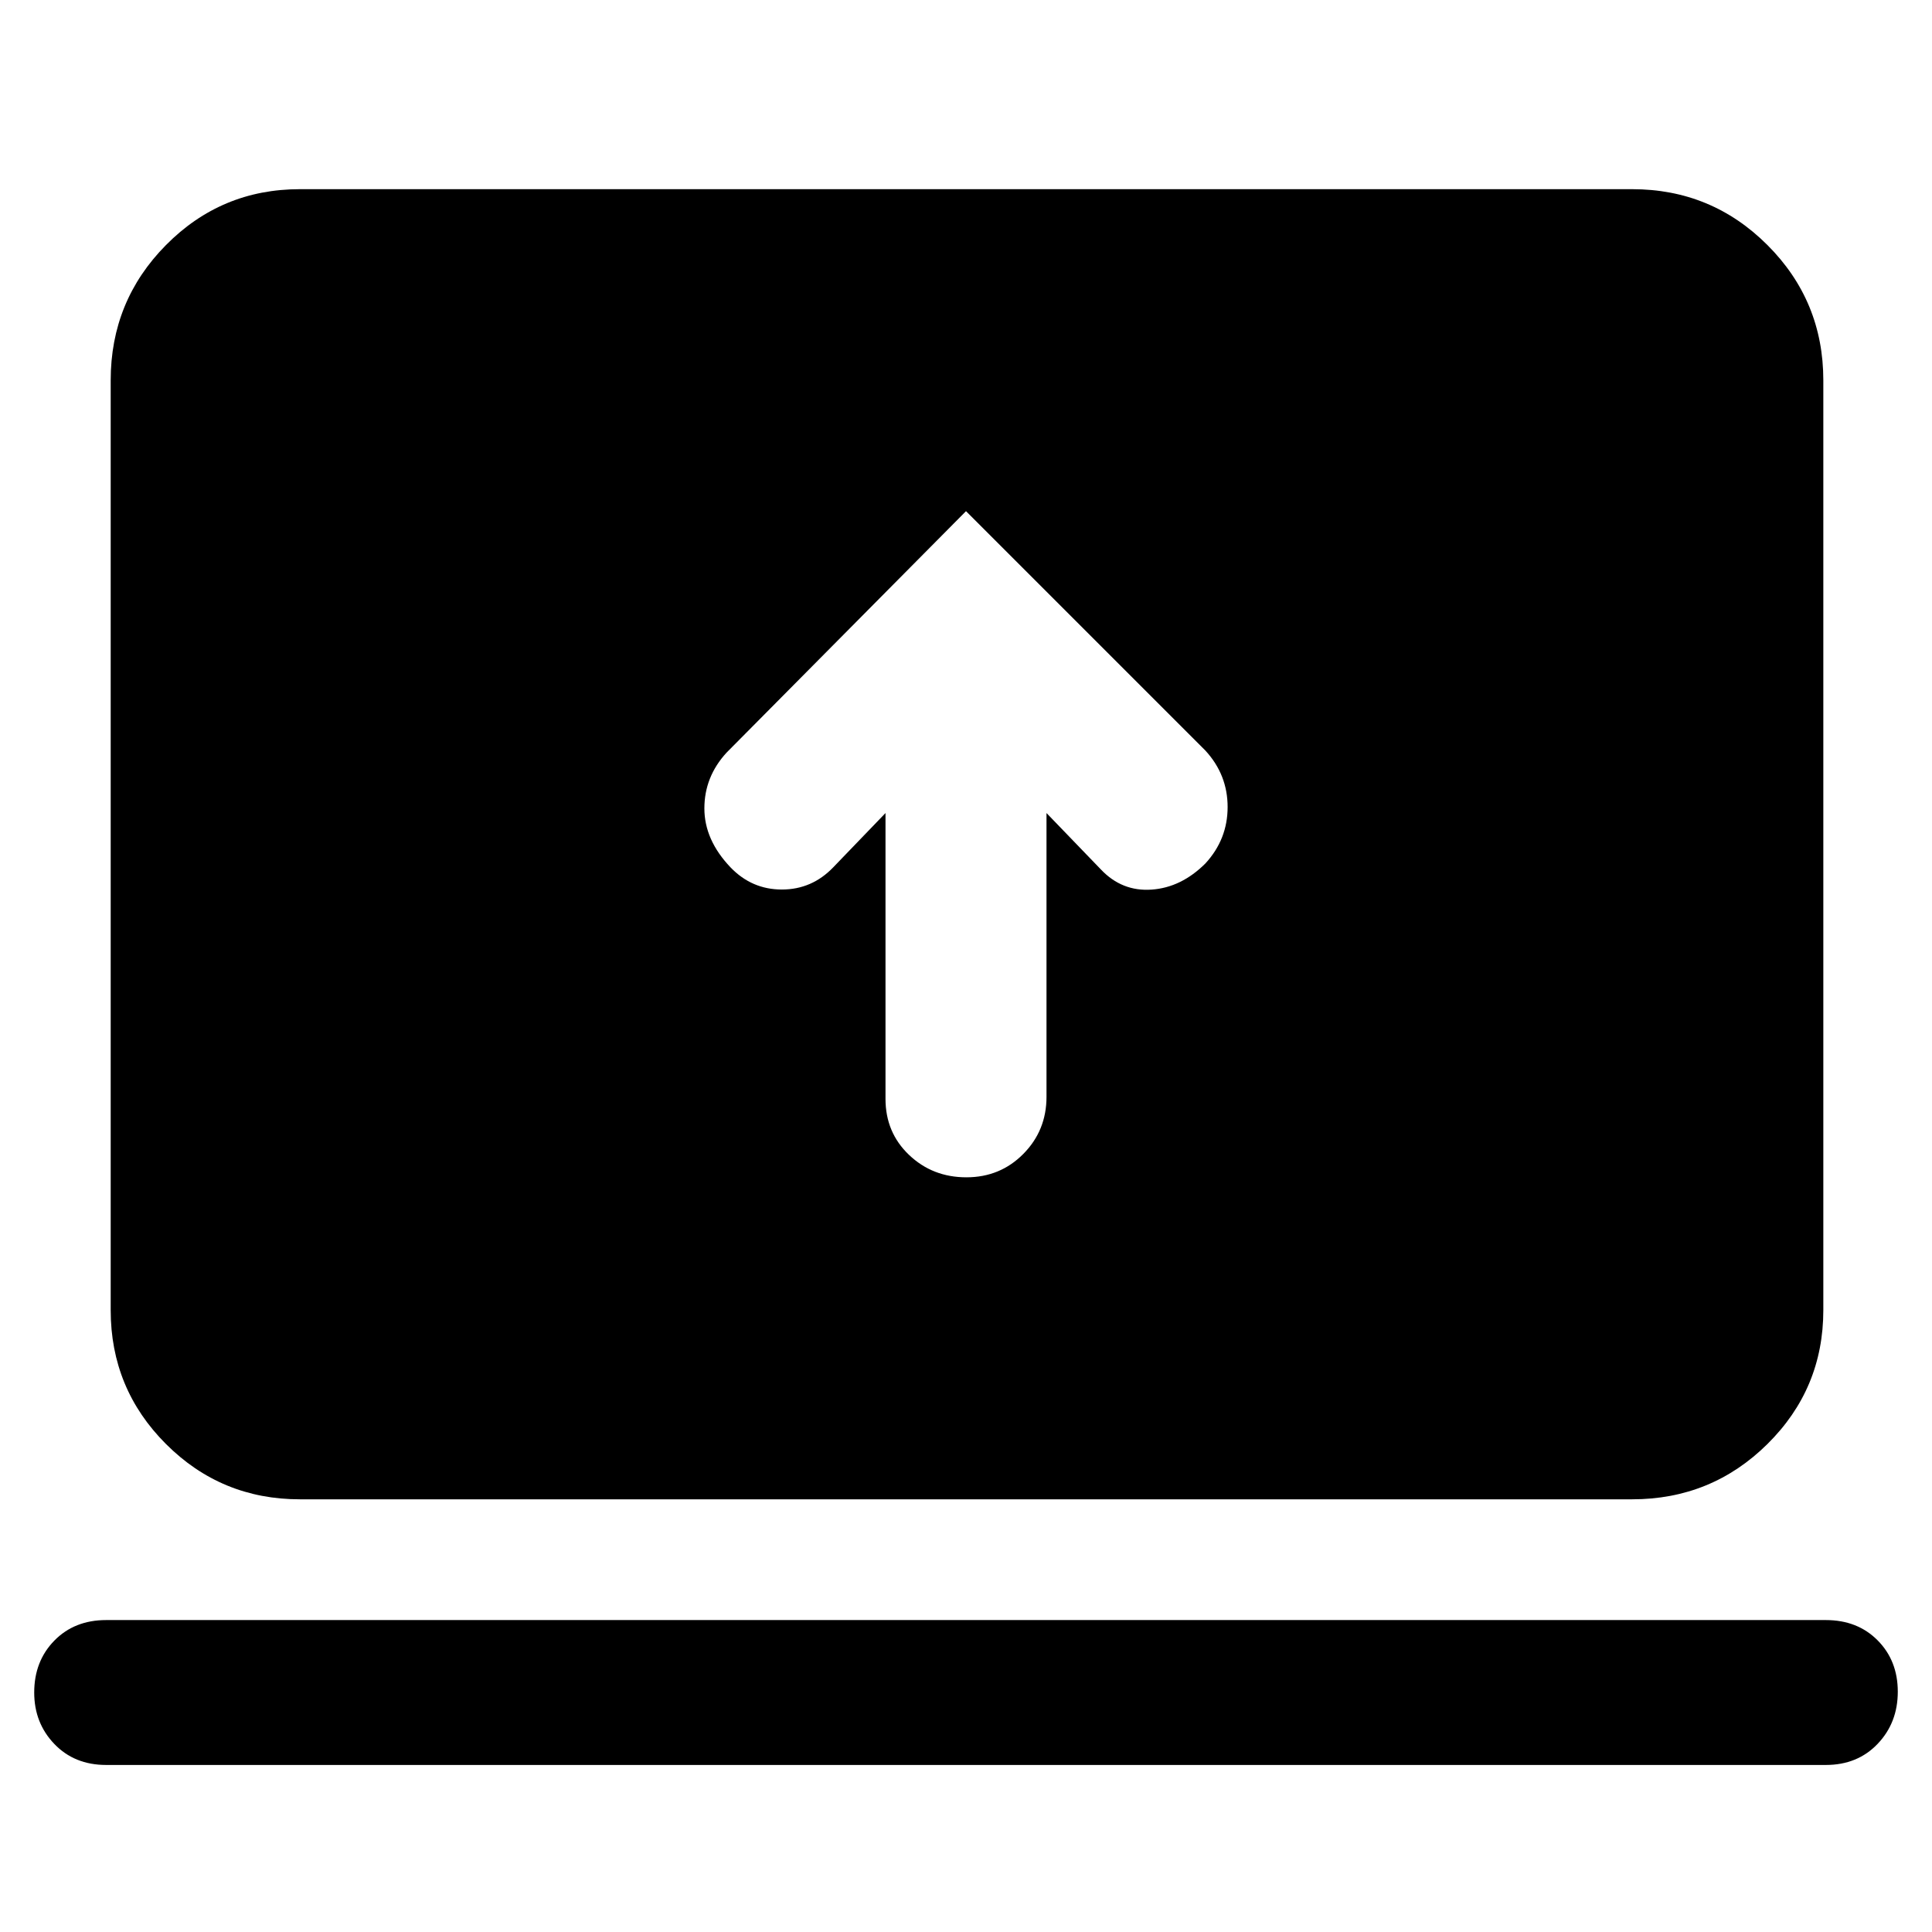 <svg xmlns="http://www.w3.org/2000/svg" width="48" height="48" viewBox="0 -960 960 960"><path d="M440-556v142q0 16.73 11.69 27.86 11.7 11.14 28.5 11.14 16.81 0 28.31-11.64Q520-398.27 520-415v-141l27 28q10.47 11.08 25.23 10.04Q587-519 599-531q11-12 11-28t-11-28L480-706 361-586q-11 12-11 27.68T363-529q10.58 11 25.5 11t25.5-11l26-27ZM52.76-83Q37-83 27-93.43 17-103.85 17-119q0-15.57 10-25.79Q37-155 52.76-155h854.48Q923-155 933-144.9q10 10.09 10 25.5 0 15.4-10 25.9Q923-83 907.24-83H52.76ZM149-215q-39.05 0-66.53-27.48Q55-269.95 55-309v-462q0-39.46 27.47-67.23Q109.95-866 149-866h662q39.46 0 67.23 27.77Q906-810.46 906-771v462q0 39.05-27.77 66.52Q850.46-215 811-215H149Z"/></svg>